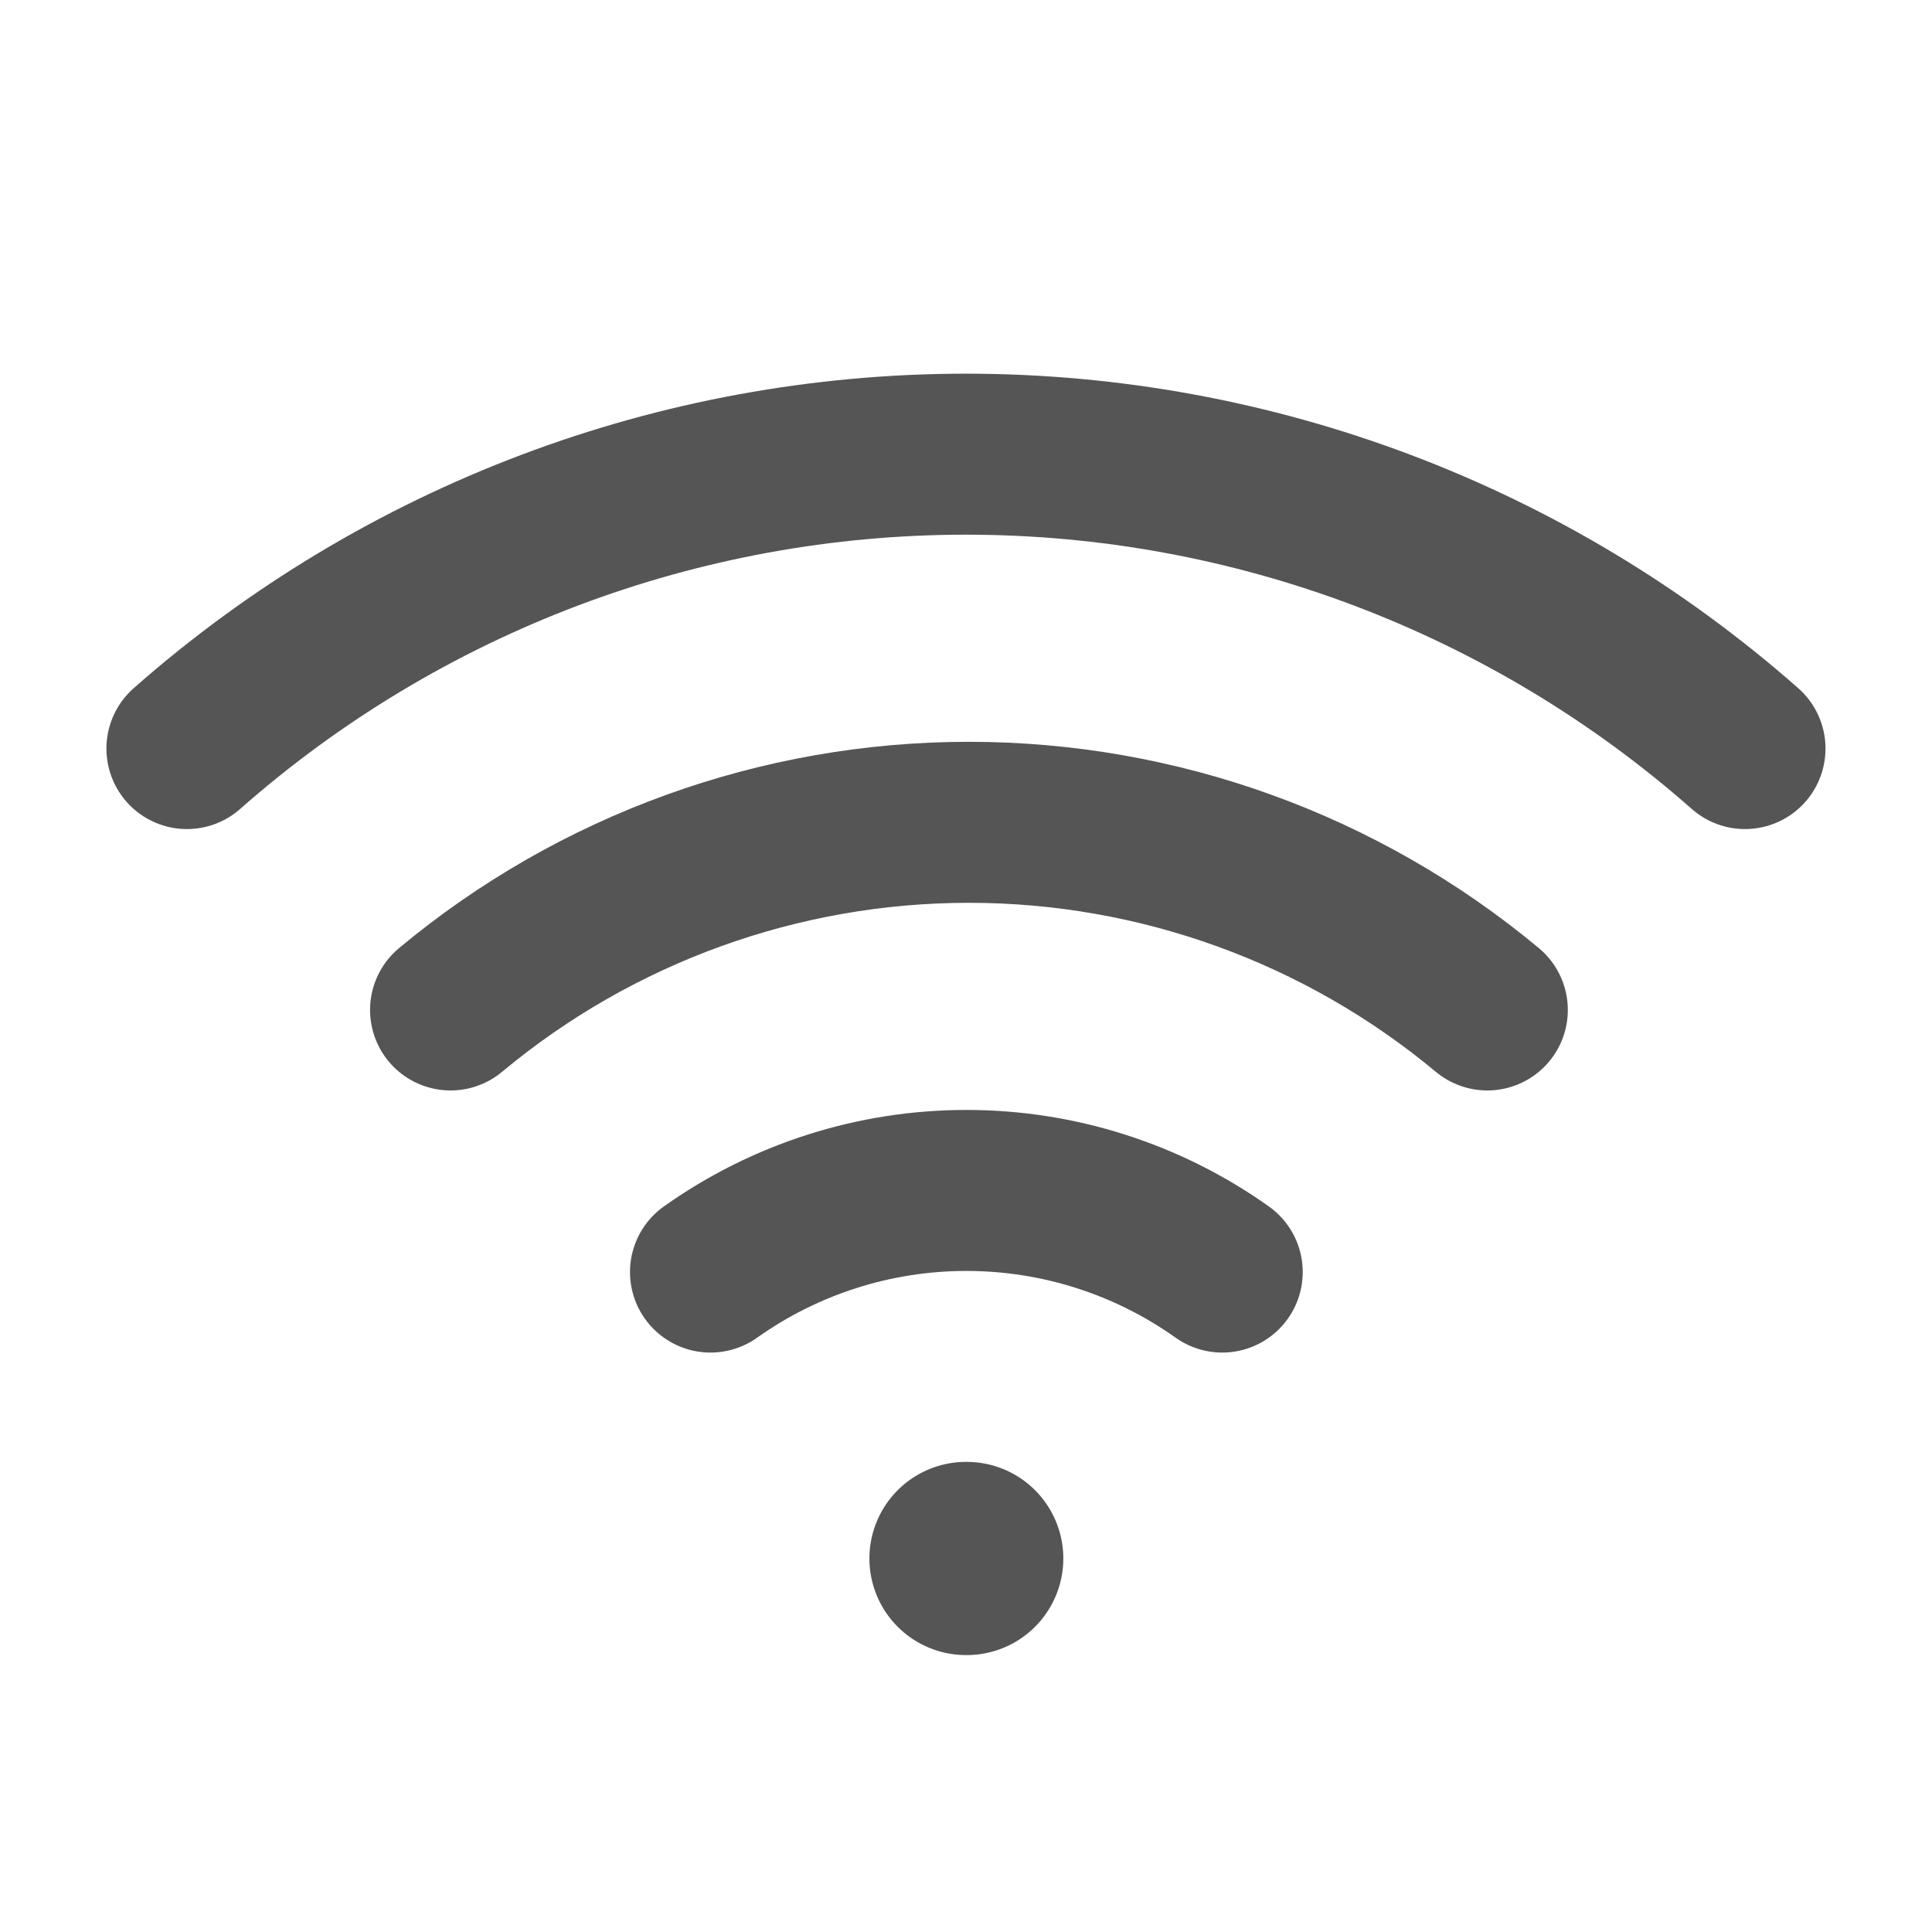 <svg width="24" height="24" viewBox="0 0 24 24" fill="none" xmlns="http://www.w3.org/2000/svg">
<path d="M5.597 12.546C7.405 11.04 9.683 10.215 12.036 10.215C14.389 10.215 16.668 11.04 18.476 12.546" stroke="#555555" stroke-width="2" stroke-linecap="round" stroke-linejoin="round"/>
<path d="M2.322 9.299C4.995 6.942 8.436 5.642 12 5.642C15.563 5.642 19.004 6.942 21.677 9.299" stroke="#555555" stroke-width="2" stroke-linecap="round" stroke-linejoin="round"/>
<path d="M8.826 15.802C9.755 15.142 10.866 14.788 12.005 14.788C13.144 14.788 14.255 15.142 15.183 15.802" stroke="#555555" stroke-width="2" stroke-linecap="round" stroke-linejoin="round"/>
<path d="M12 19.36H12.009" stroke="#555555" stroke-width="2.4" stroke-linecap="round" stroke-linejoin="round"/>
</svg>
